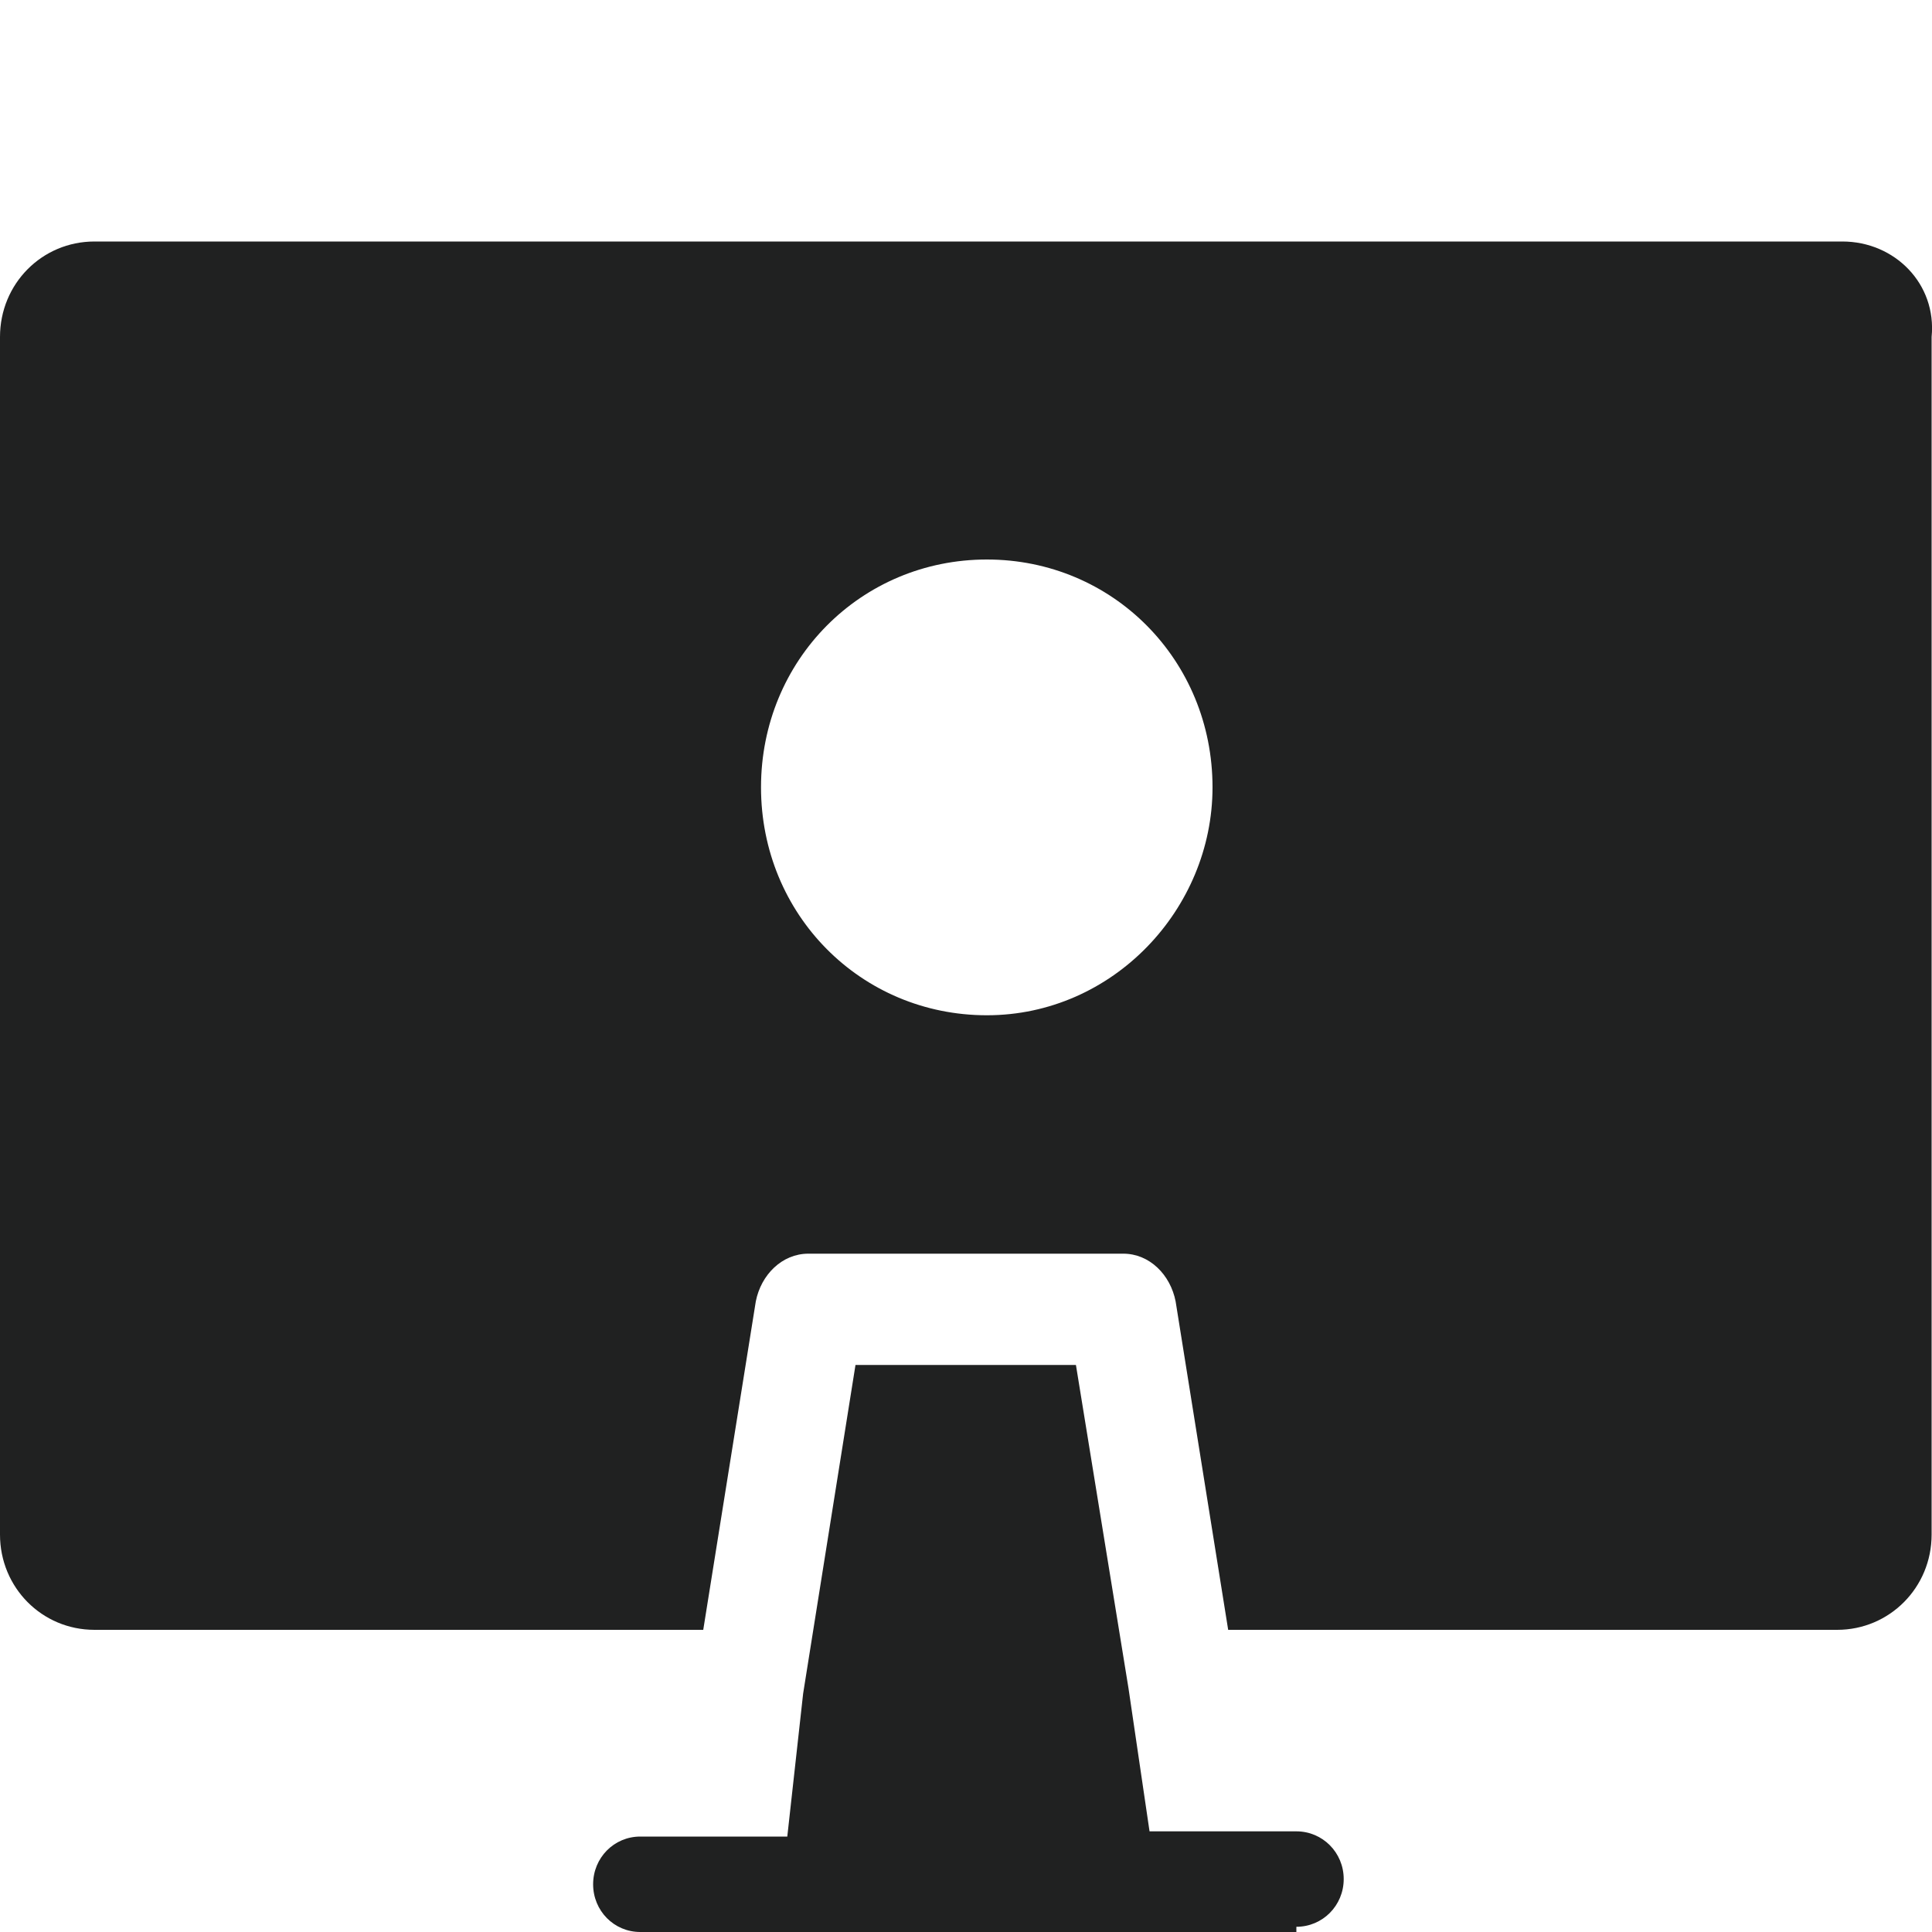 <svg width="10" height="10" viewBox="0 0 10 10" fill="none" xmlns="http://www.w3.org/2000/svg">
<g clip-path="url(#clip0_836_3314)">
<path d="M6.71 9.973C6.846 9.973 6.955 9.863 6.955 9.726C6.955 9.589 6.846 9.479 6.71 9.479H5.95L5.841 8.738L5.569 7.065H4.428L4.157 8.766L4.075 9.506L3.314 9.506C3.178 9.506 3.07 9.616 3.07 9.753C3.07 9.89 3.178 10 3.314 10L6.71 10L6.71 9.973Z" fill="#202121"/>
<path d="M9.536 1.25H2.69H2.662H2.635H1.684H1.63H1.603H0.489C0.217 1.25 0 1.469 0 1.744V7.943C0 8.217 0.217 8.436 0.489 8.436H3.64L3.912 6.736C3.939 6.598 4.048 6.489 4.184 6.489H5.814C5.95 6.489 6.058 6.598 6.085 6.736L6.357 8.436H9.509C9.78 8.436 9.998 8.217 9.998 7.943L9.998 1.744C10.025 1.469 9.807 1.25 9.536 1.25H9.536ZM5.108 5.255C4.456 5.255 3.939 4.734 3.939 4.075C3.939 3.417 4.456 2.896 5.108 2.896C5.76 2.896 6.276 3.417 6.276 4.075C6.276 4.706 5.76 5.255 5.108 5.255Z" fill="#202121"/>
</g>
<defs>
<clipPath id="clip0_836_3314">
<rect width="10" height="10" fill="white"/>
</clipPath>
</defs>
</svg>
